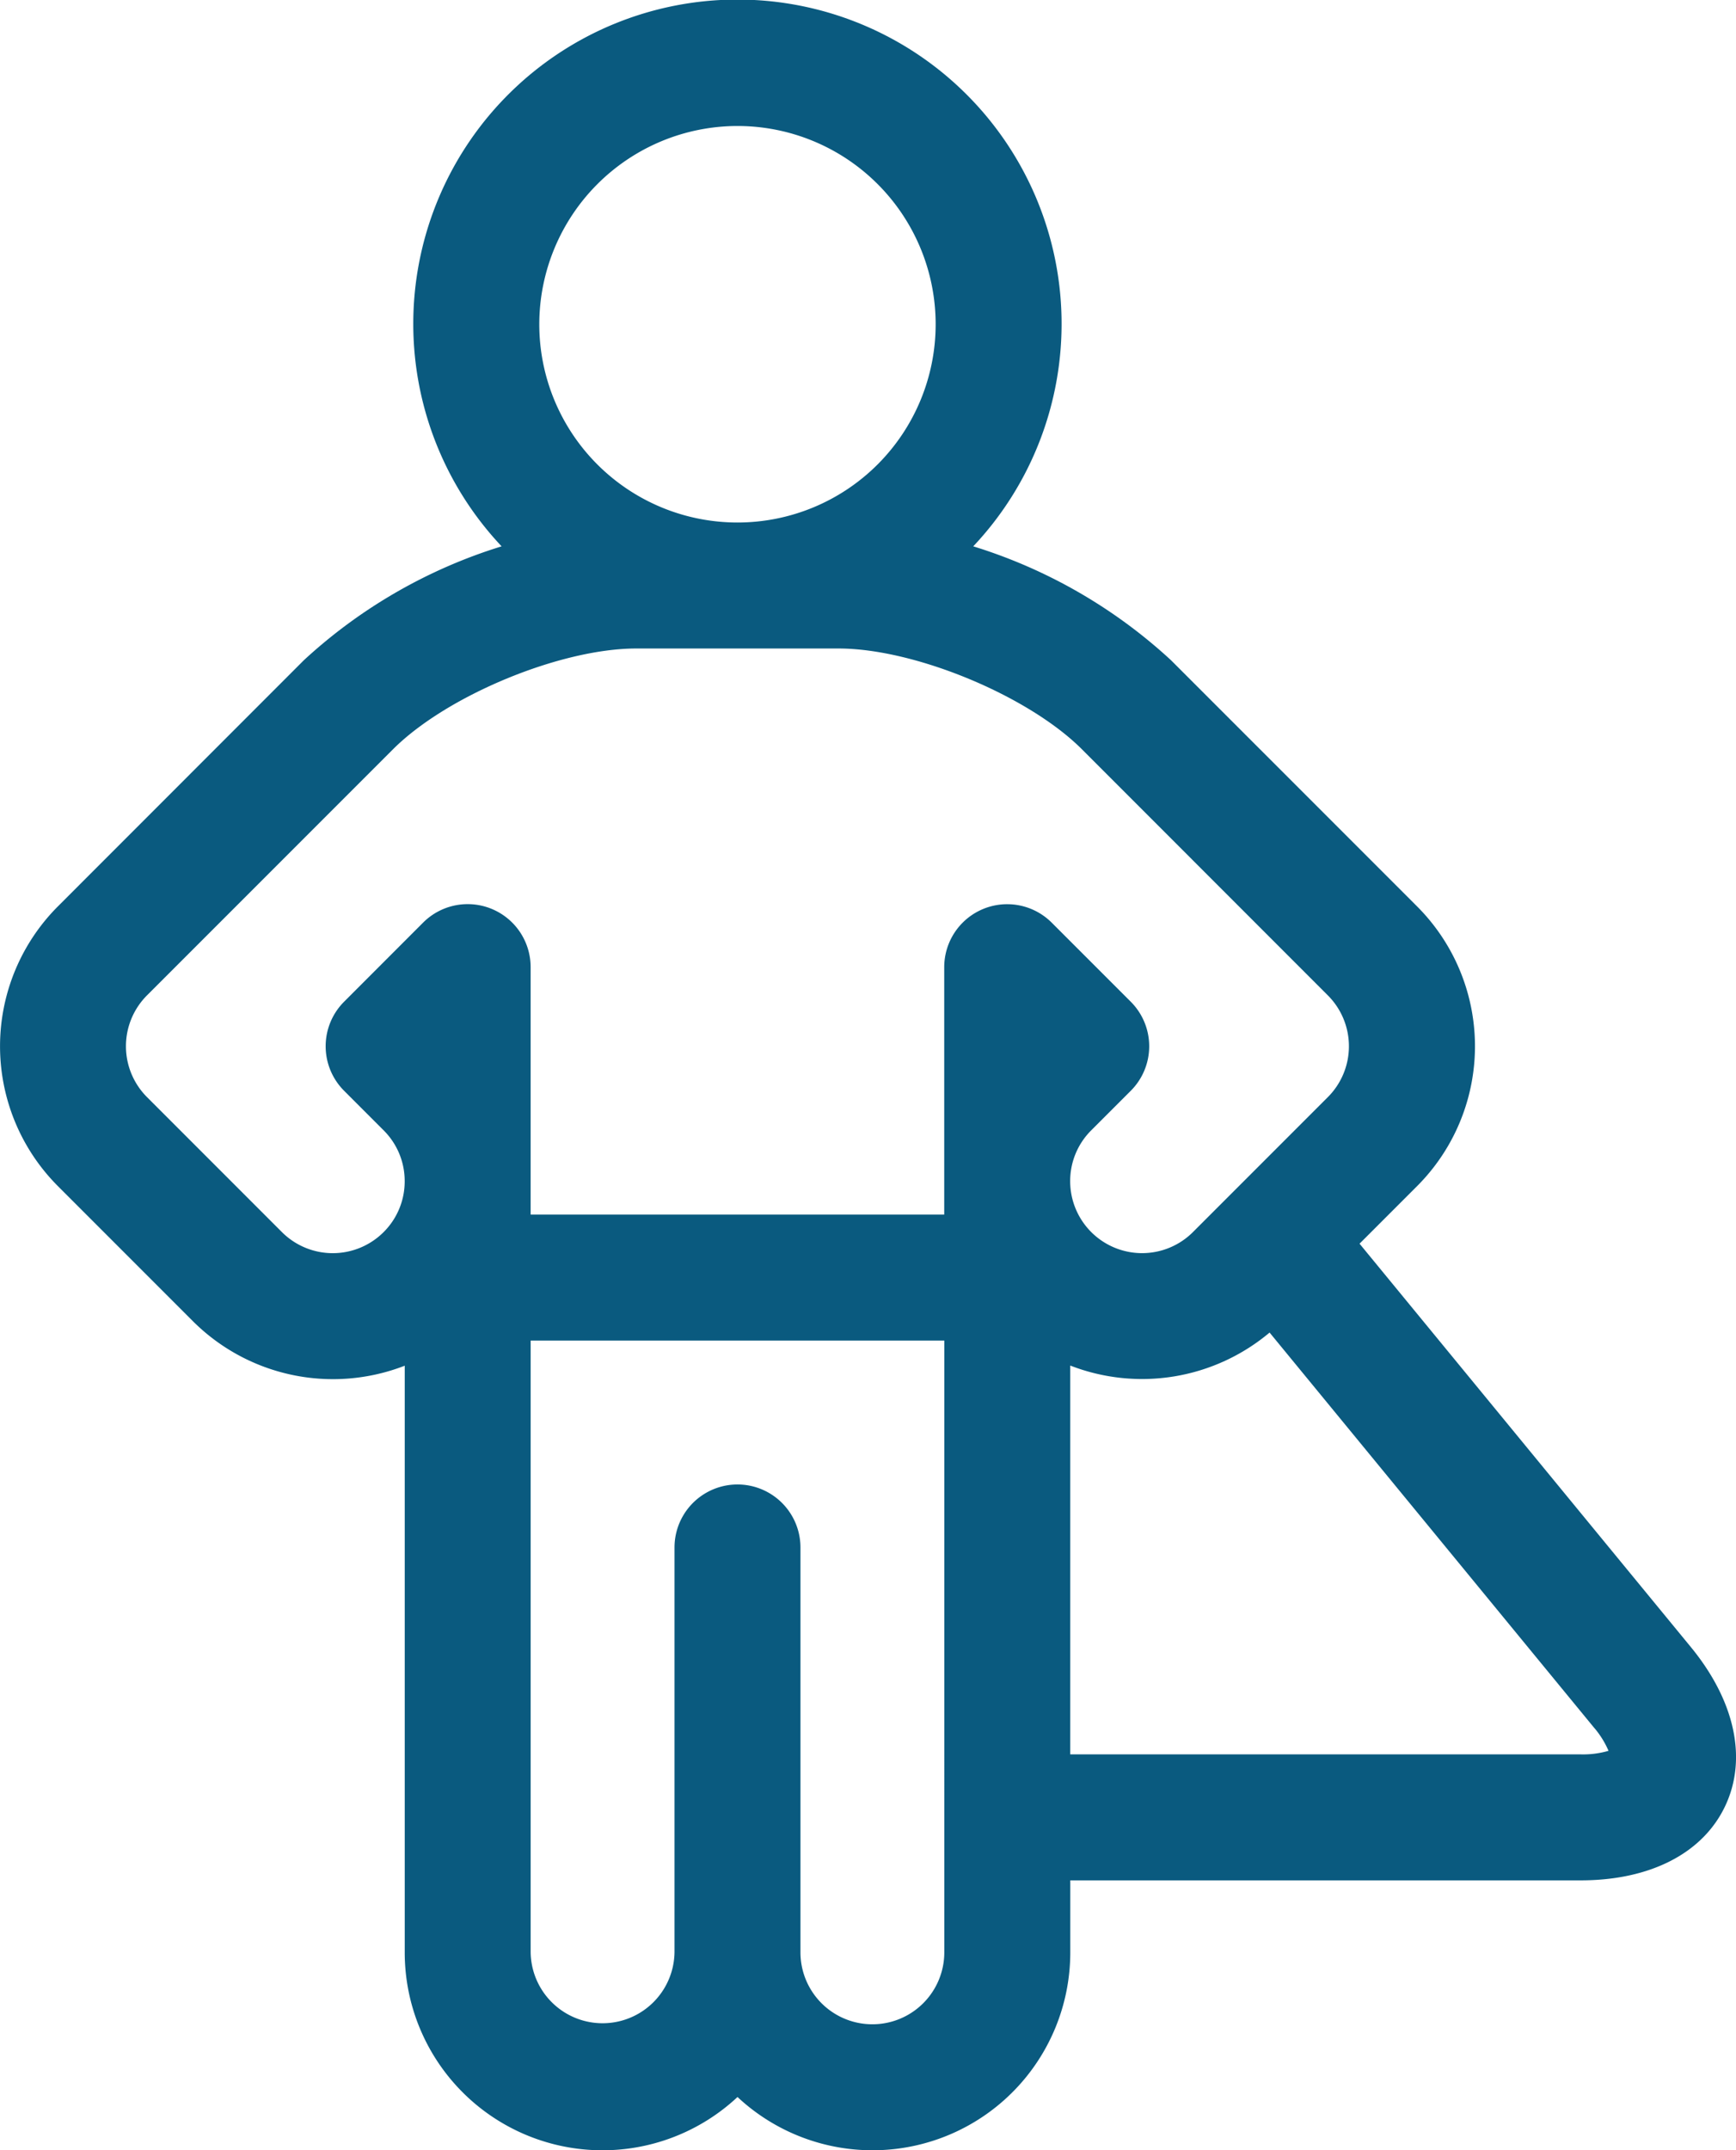 <svg xmlns="http://www.w3.org/2000/svg" viewBox="0 0 116.749 144.553"><defs><style>.a{fill:#0a5a7f;}</style></defs><path class="a" d="M113.711,110.723,91.432,83.607l3.862-3.862a13.3,13.3,0,0,0,0-18.819s0,0,0,0L78.753,44.385a34.681,34.681,0,0,0-13.3-7.657,21.8,21.8,0,1,0-31.719,0,34.668,34.668,0,0,0-13.3,7.657L3.9,60.926a13.306,13.306,0,0,0,0,18.818l9.072,9.073a13.336,13.336,0,0,0,14.247,2.994v39.435a13.3,13.3,0,0,0,22.38,9.727,13.3,13.3,0,0,0,22.379-9.727v-4.837H106.3c4.677,0,8.222-1.823,9.723-5S116.679,114.337,113.711,110.723ZM49.6,8.47A13.328,13.328,0,1,1,36.268,21.8,13.342,13.342,0,0,1,49.6,8.47ZM25.8,82.828a4.836,4.836,0,0,1-6.841,0L9.886,73.754a4.838,4.838,0,0,1,0-6.84L26.428,50.374c3.61-3.611,11.257-6.778,16.364-6.778H56.4c5.107,0,12.753,3.167,16.364,6.778L89.3,66.915s0,0,0,0a4.835,4.835,0,0,1,0,6.84l-9.072,9.072a4.837,4.837,0,0,1-8.257-3.394v-.051a4.8,4.8,0,0,1,1.416-3.394l2.658-2.658a4.234,4.234,0,0,0,0-5.989l-5.315-5.314a4.234,4.234,0,0,0-7.229,2.994V81.65H35.686V65.021a4.235,4.235,0,0,0-7.229-3L23.142,67.34a4.234,4.234,0,0,0,0,5.989L25.8,75.988a4.8,4.8,0,0,1,1.416,3.39v.058A4.805,4.805,0,0,1,25.8,82.828Zm37.706,48.419a4.837,4.837,0,0,1-9.674,0V104.03a4.235,4.235,0,0,0-8.47,0v27.216a4.838,4.838,0,0,1-9.675,0V90.12h27.82ZM106.3,117.939H71.976V91.8a13.334,13.334,0,0,0,13.406-2.218L107.166,116.1a6.1,6.1,0,0,1,1.01,1.6A6.1,6.1,0,0,1,106.3,117.939Zm0,0" transform="translate(0)"/></svg>